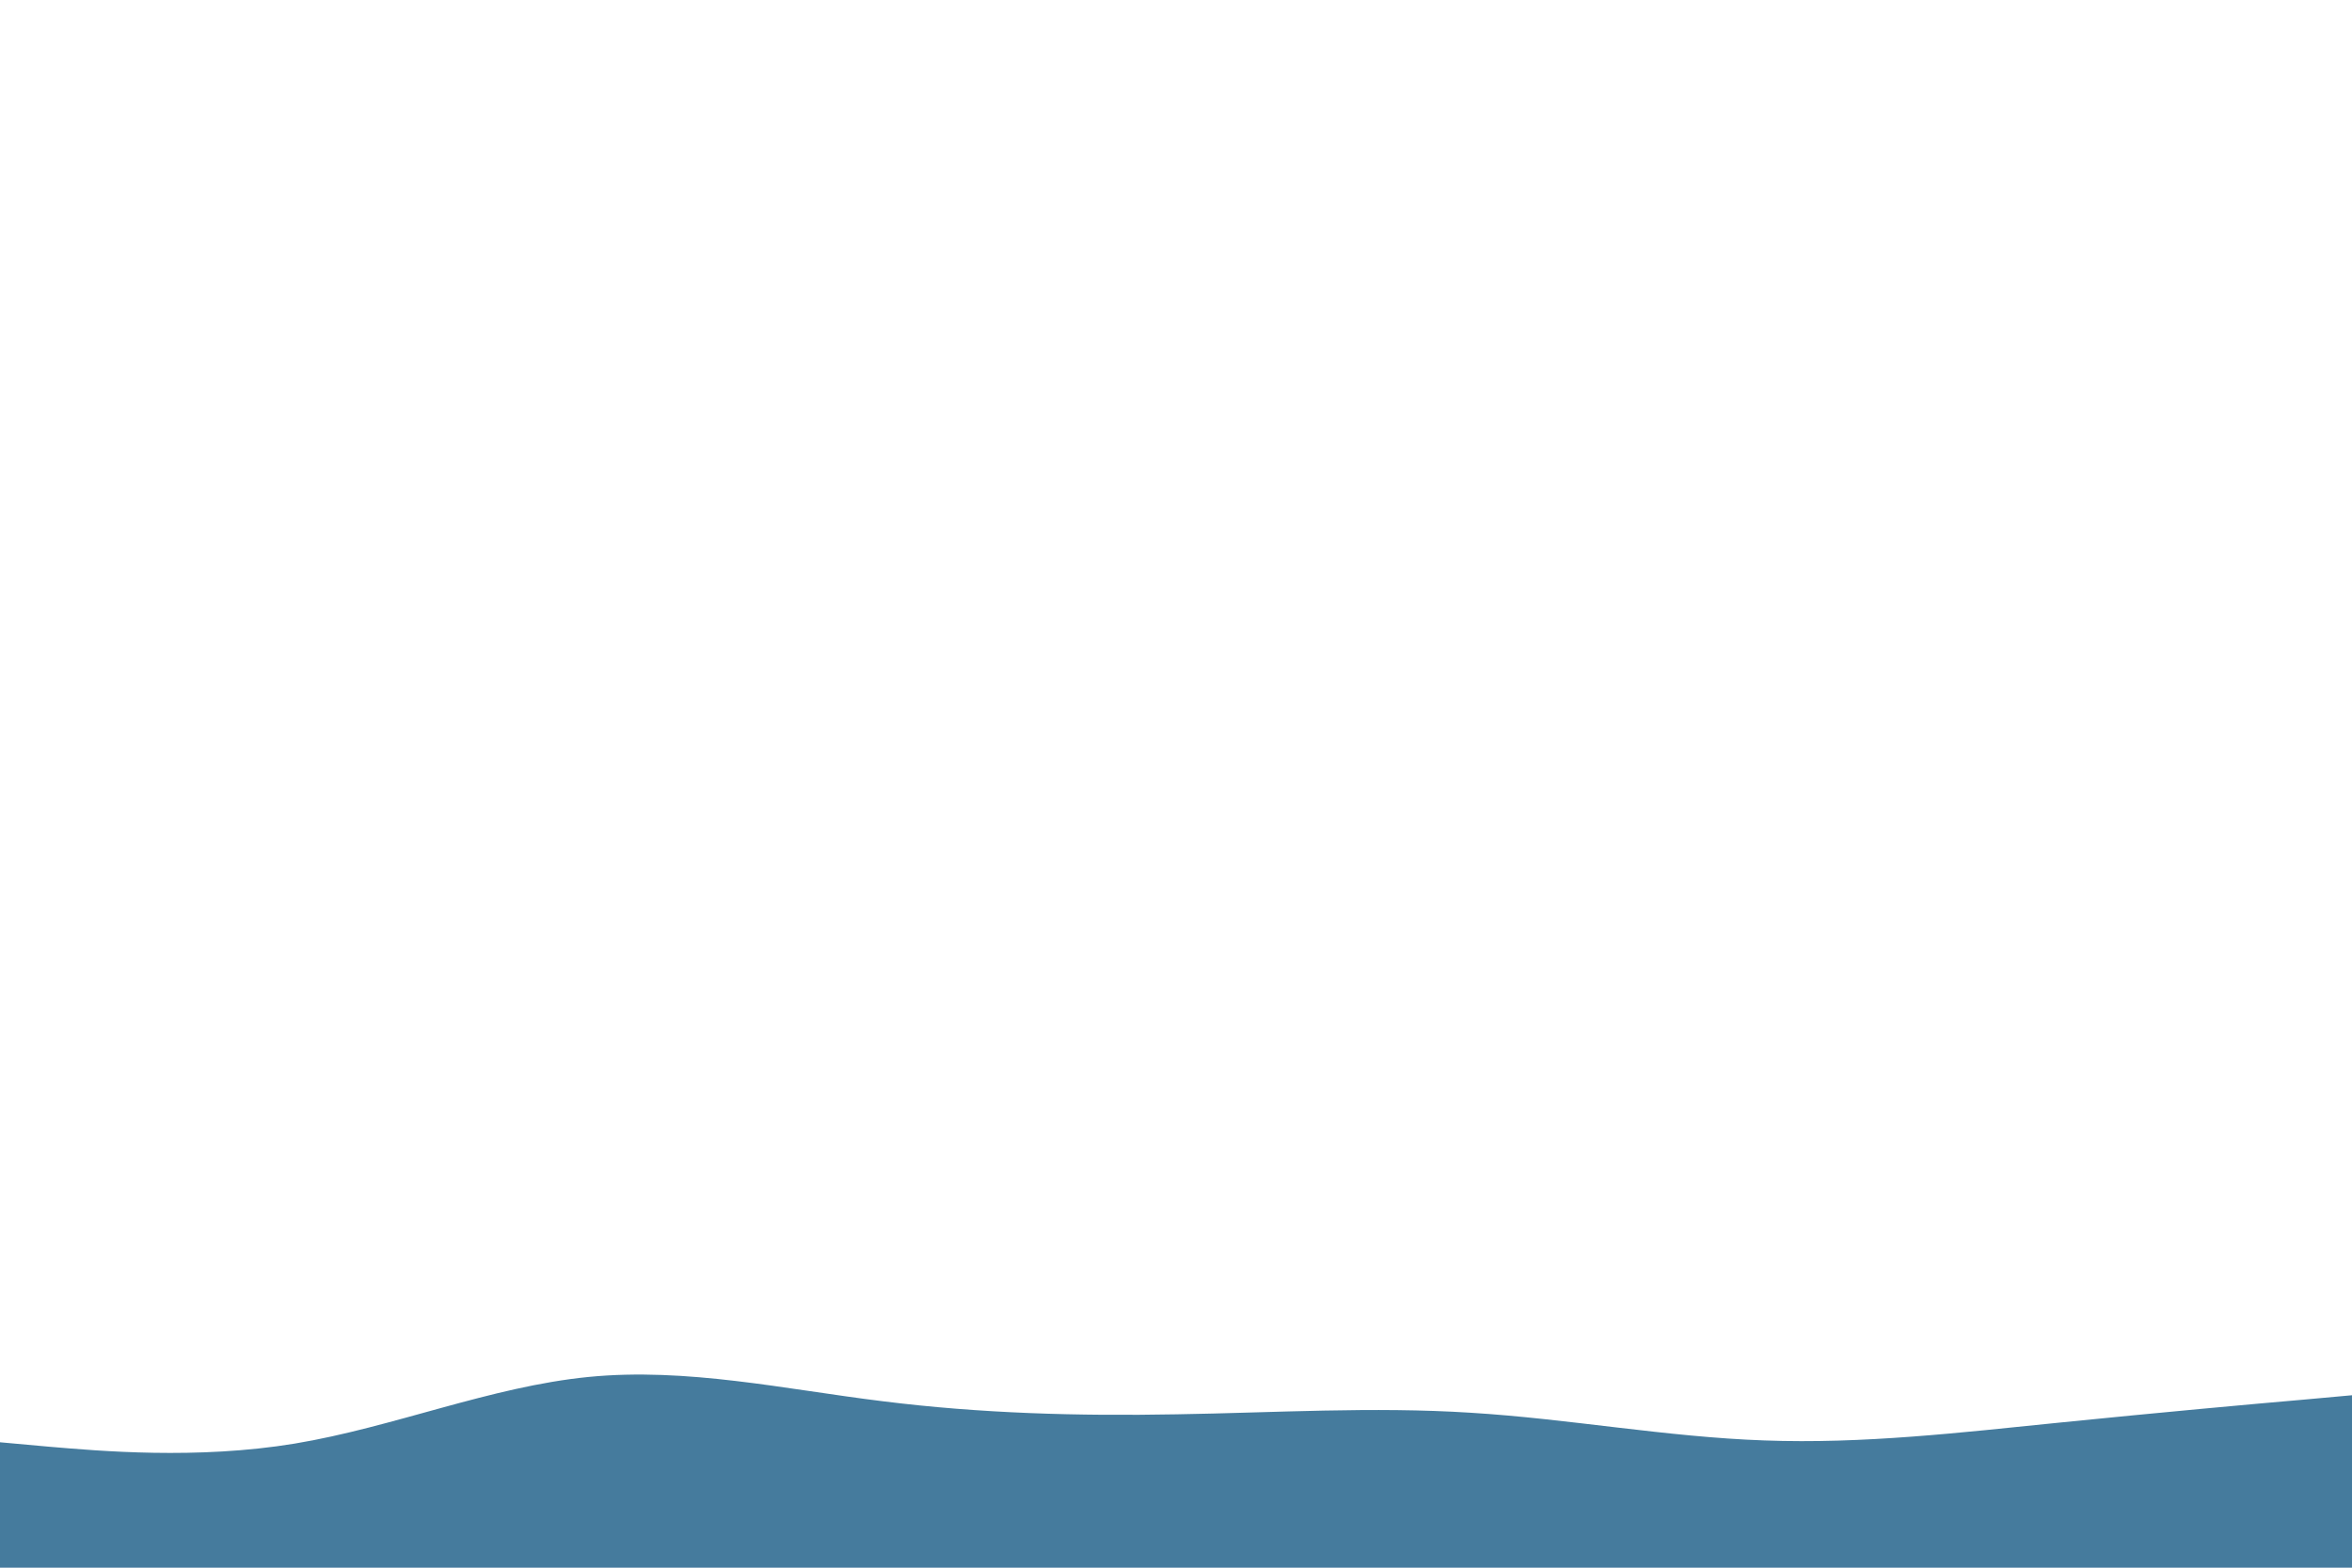 <svg id="visual" viewBox="0 0 900 600" width="900" height="600" xmlns="http://www.w3.org/2000/svg" xmlns:xlink="http://www.w3.org/1999/xlink" version="1.1">
<path d="M0 552L18.8 553.7C37.7 555.3 75.3 558.7 112.8 552.5C150.3 546.3 187.7 530.7 225.2 527C262.7 523.3 300.3 531.7 337.8 536.3C375.3 541 412.7 542 450.2 541.3C487.7 540.7 525.3 538.3 562.8 540.7C600.3 543 637.7 550 675.2 551.3C712.7 552.7 750.3 548.3 787.8 544.5C825.3 540.7 862.7 537.3 881.3 535.7L900 534L900 601L881.3 601C862.7 601 825.3 601 787.8 601C750.3 601 712.7 601 675.2 601C637.7 601 600.3 601 562.8 601C525.3 601 487.7 601 450.2 601C412.7 601 375.3 601 337.8 601C300.3 601 262.7 601 225.2 601C187.7 601 150.3 601 112.8 601C75.3 601 37.7 601 18.8 601L0 601Z" fill="#457b9d"></path>
</svg>